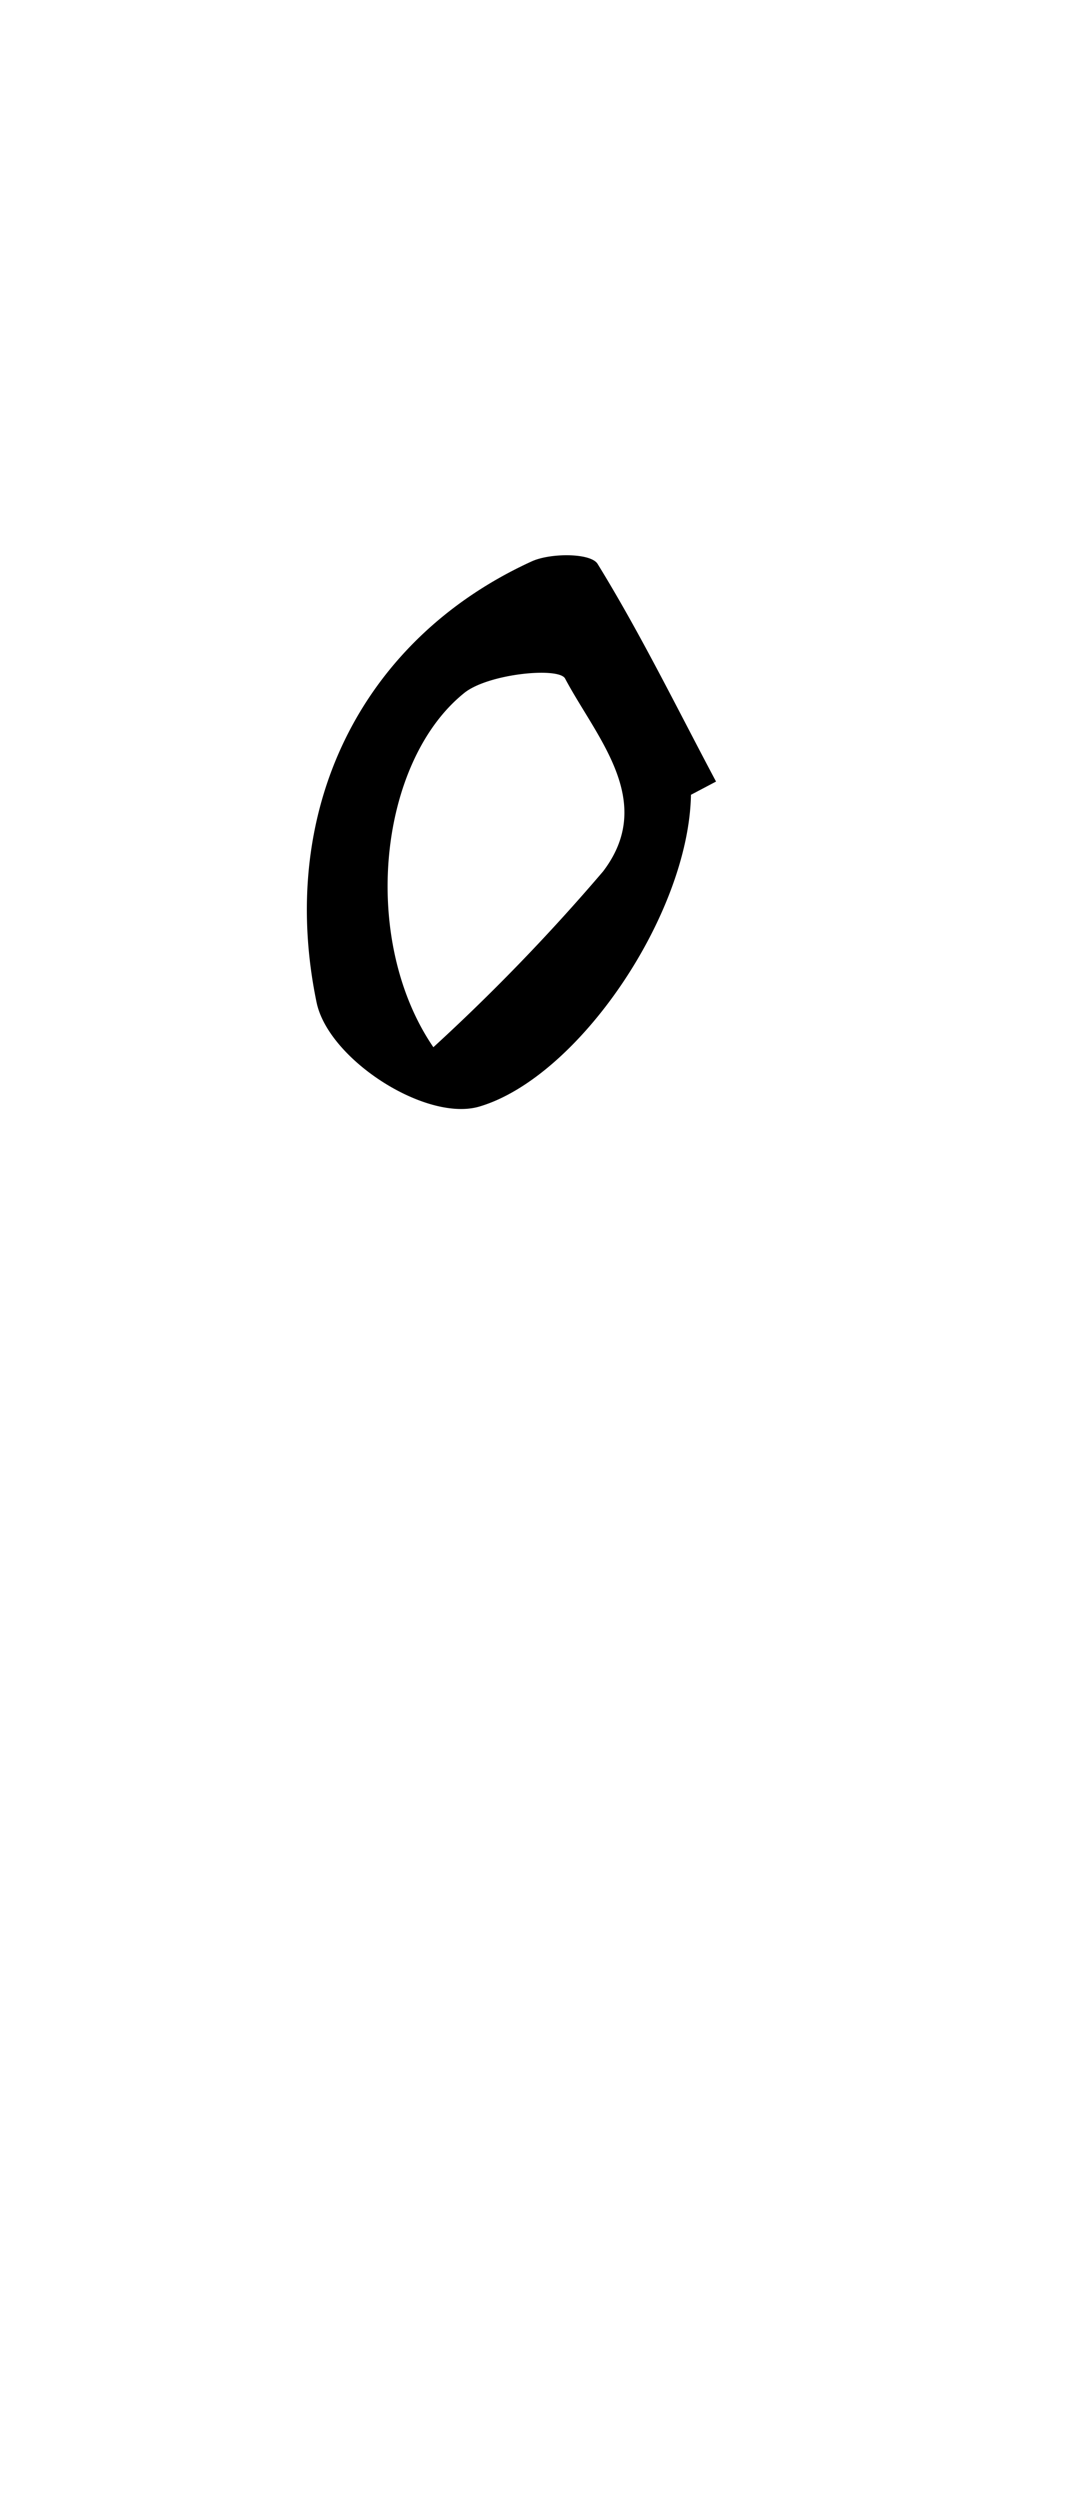 <svg id="_2NDALLCAPS" data-name="2NDALLCAPS" xmlns="http://www.w3.org/2000/svg" viewBox="0 0 39.6 90.72"><title>superfunfontprojeeeect</title><path d="M25.08,28.84C25,33.18,21,39.08,17.41,40.15c-1.93.58-5.49-1.7-5.92-3.78-1.43-6.91,1.56-13.14,7.81-16,.68-.31,2.14-.31,2.39.09,1.57,2.55,2.89,5.25,4.3,7.9ZM15.73,38a72.1,72.1,0,0,0,6.16-6.38c1.94-2.55-.24-4.85-1.38-7-.23-.42-2.75-.18-3.64.51C13.73,27.63,13.06,34.09,15.73,38Z"/></svg>